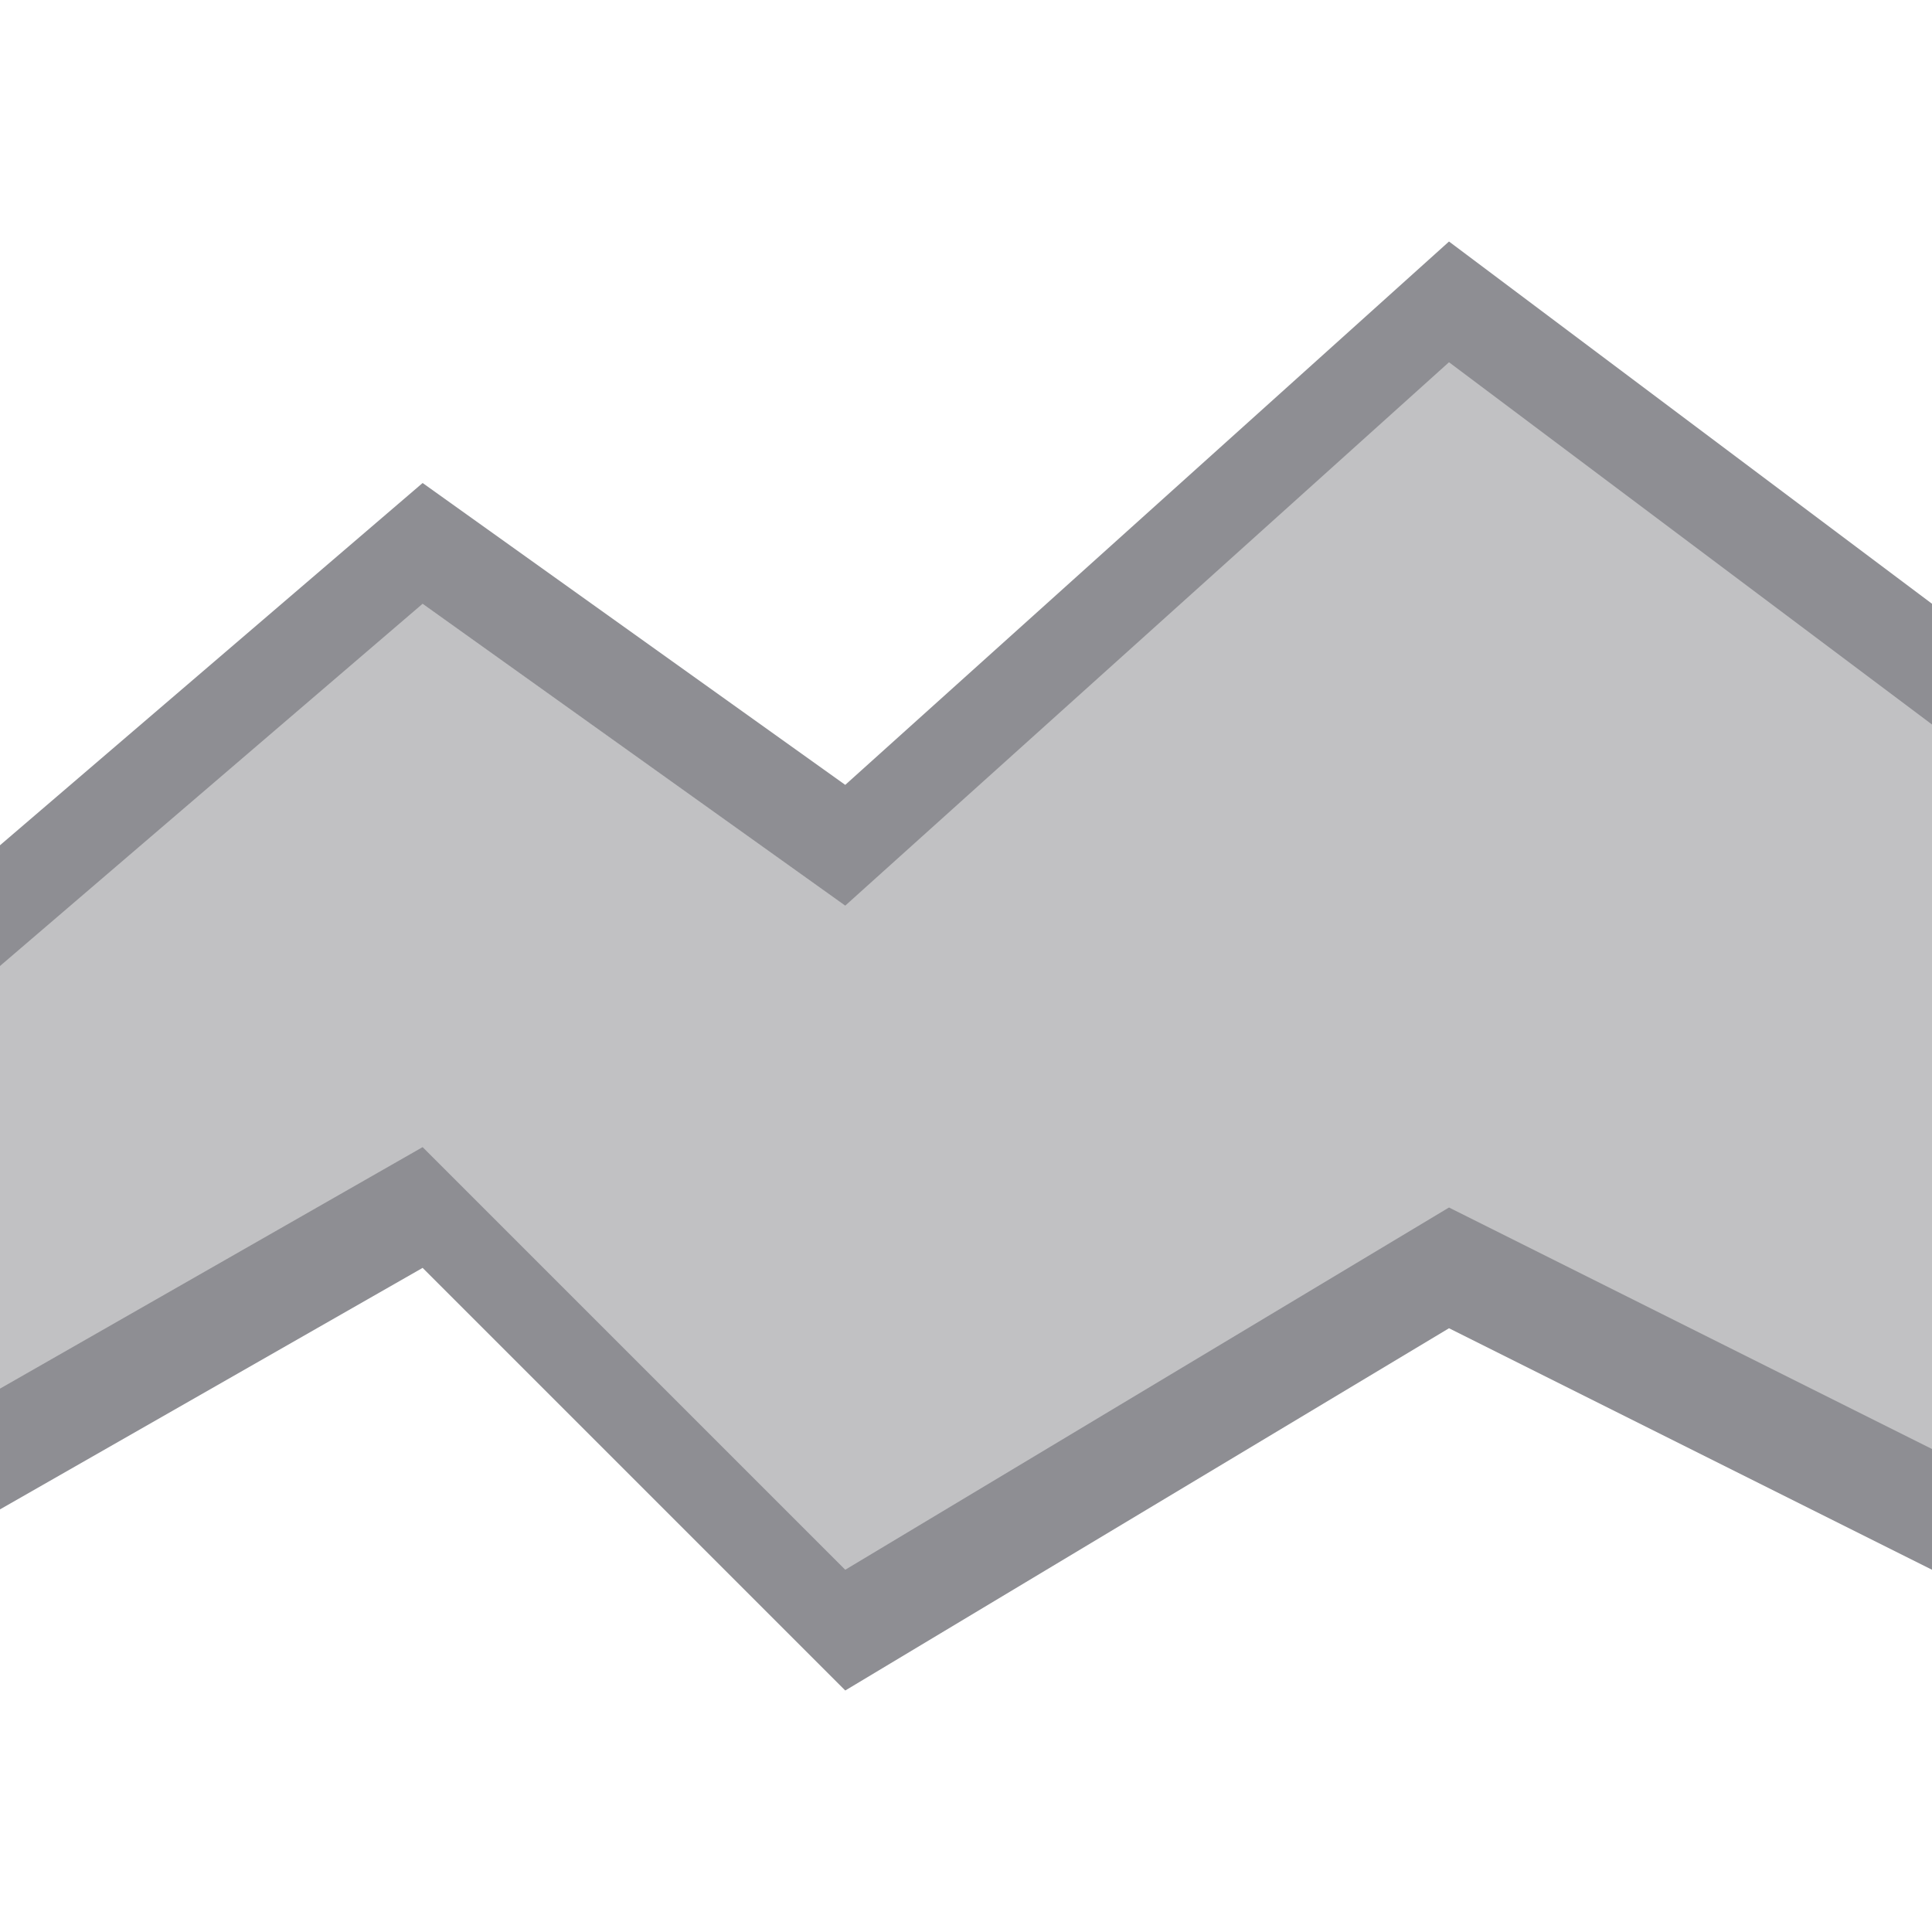 <?xml version="1.0" encoding="utf-8"?>
<svg version="1.1" id="vector" xmlns="http://www.w3.org/2000/svg" xmlns:xlink="http://www.w3.org/1999/xlink" x="0px" y="0px"
	 viewBox="0 0 32 32" style="enable-background:new 0 0 32 32;" xml:space="preserve">
<polygon fill="#8E8E93" points="24,4 14,13 7,8 0,14 0,25 7,21 14,28 24,22 32,26 32,10 "/>
<polygon fill="#C1C1C3" points="24,6 14,15 7,10 0,16 0,23 7,19 14,26 24,20 32,24 32,12 "/>
<rect fill="none" width="32" height="32"/>
</svg>
